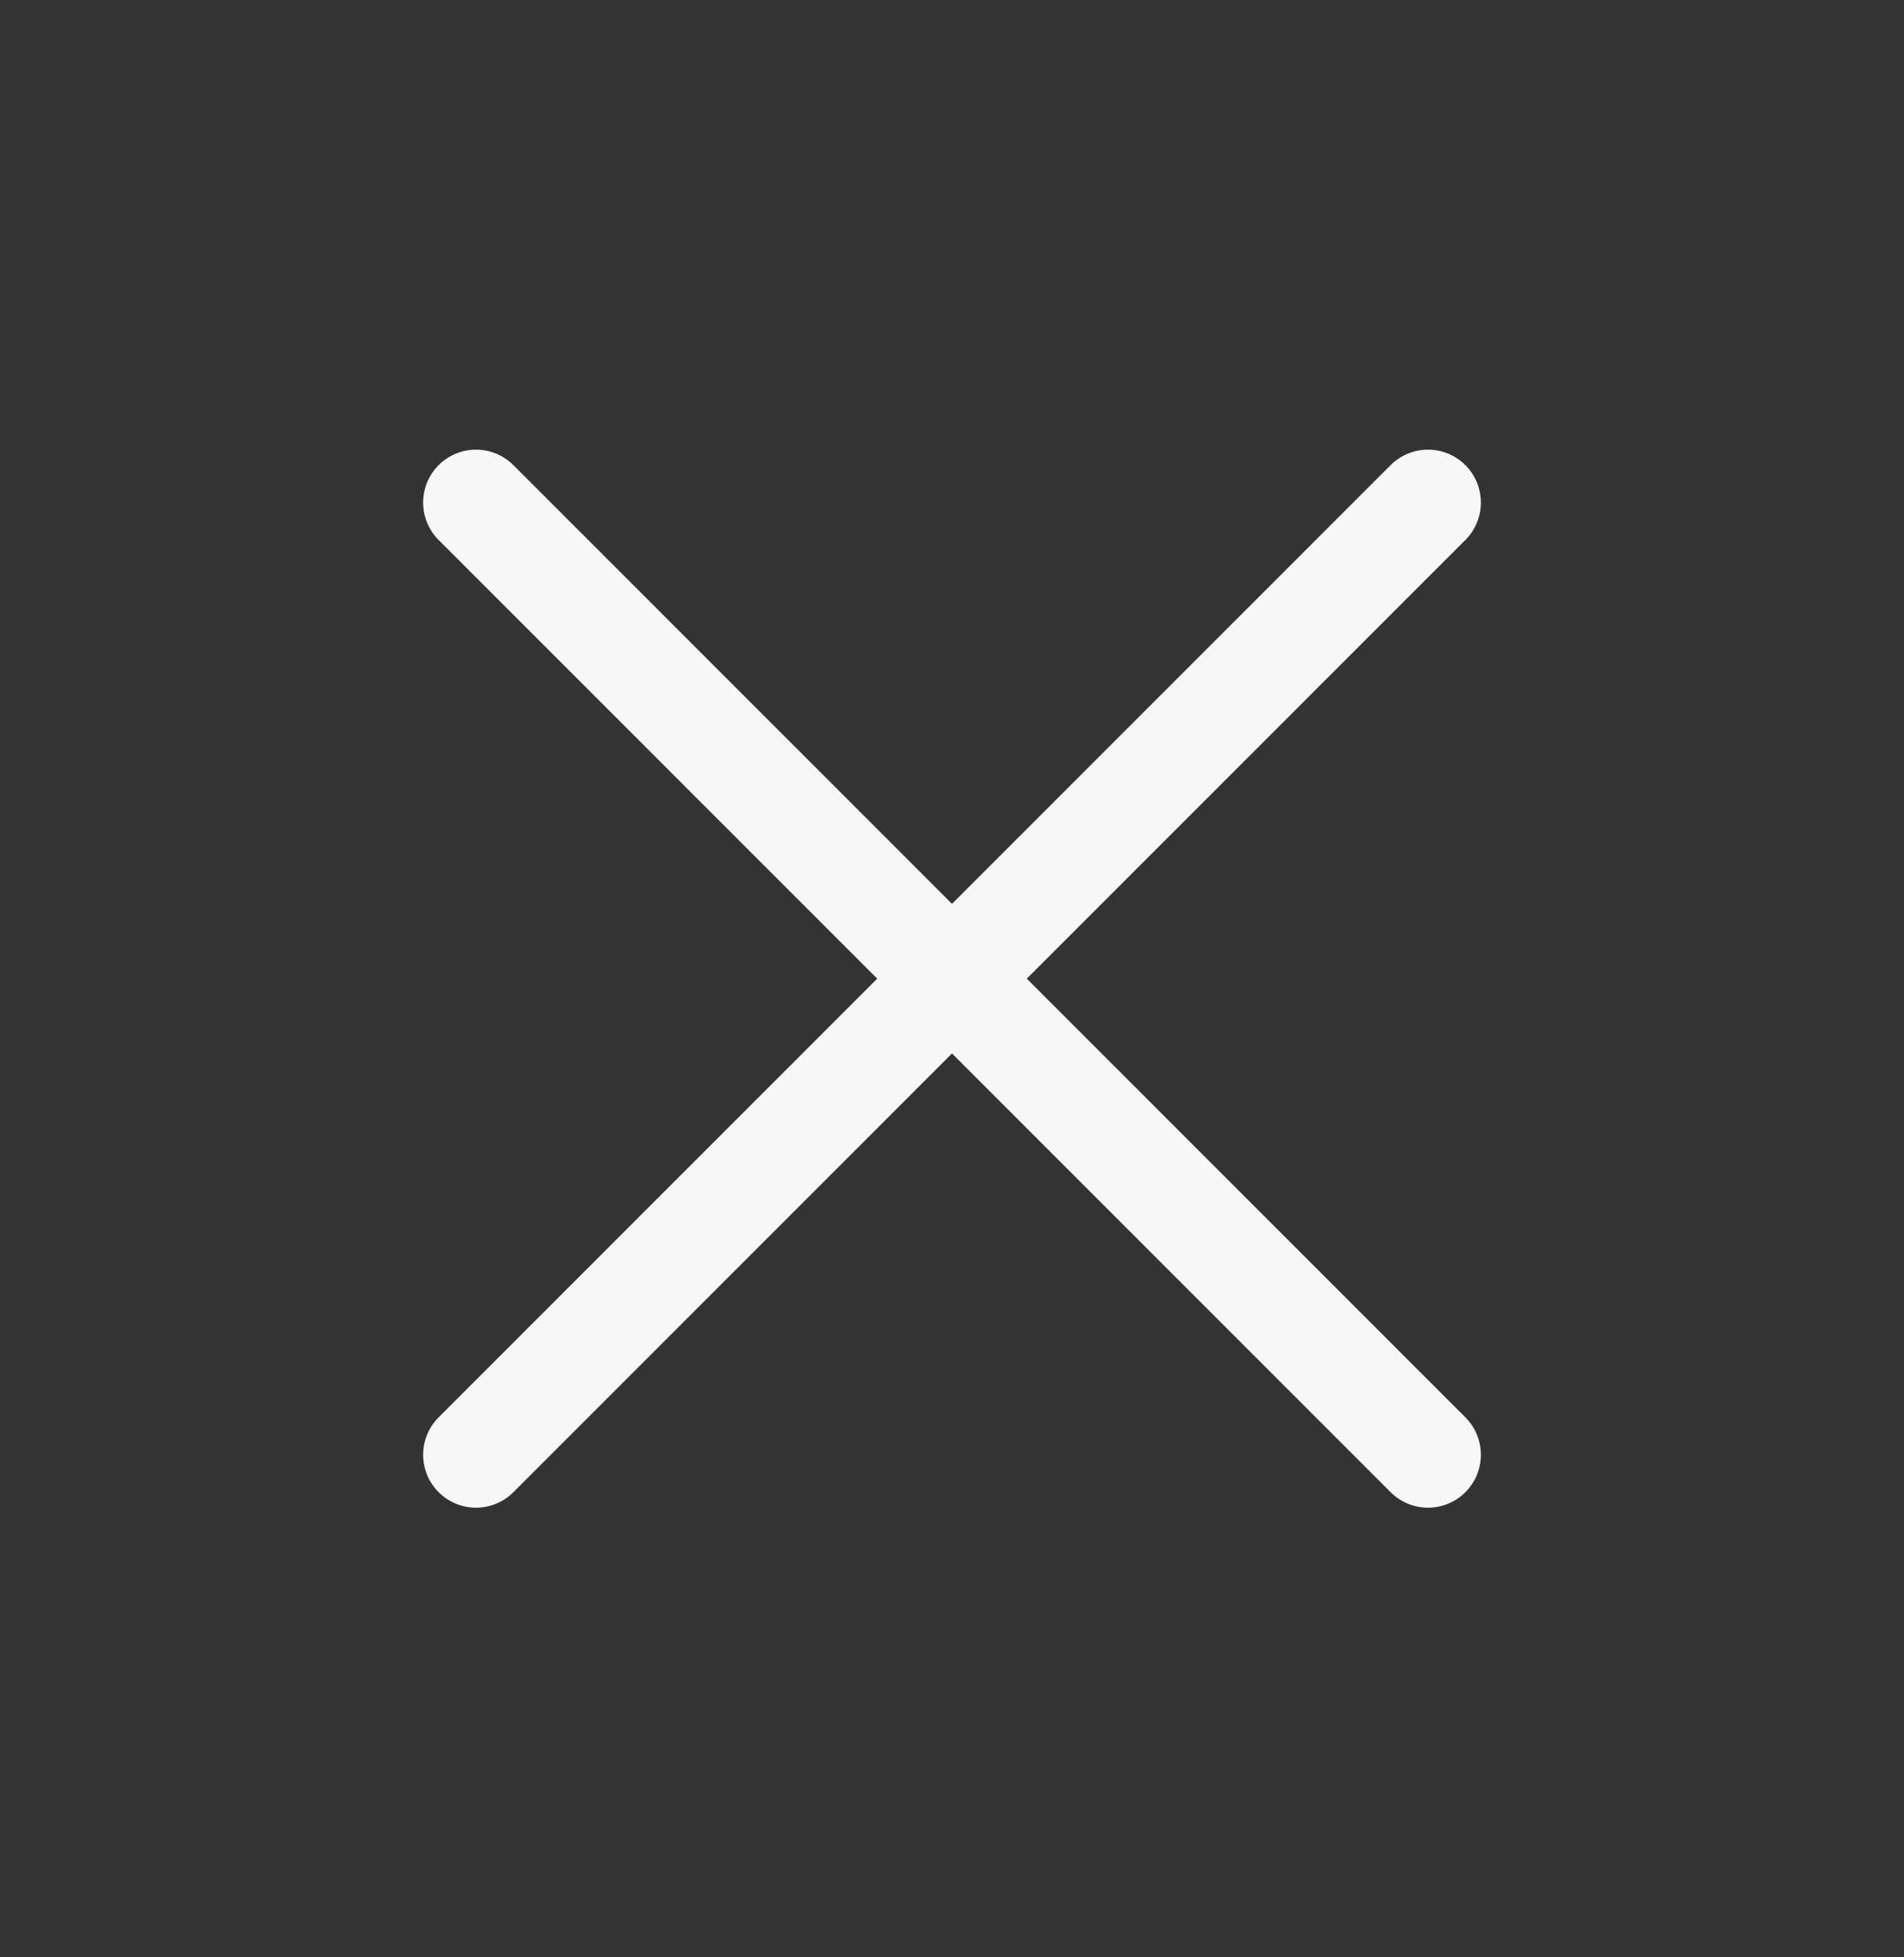 <svg width="36" height="37" viewBox="0 0 36 37" fill="none" xmlns="http://www.w3.org/2000/svg">
<rect x="0" y="0" width="36" height="37" fill="#333333" stroke="none"/>
<path d="M27 9.5L9 27.5" stroke="#F7F7F7" stroke-width="2" stroke-linecap="round" stroke-linejoin="round"/>
<path d="M9 9.5L27 27.5" stroke="#F7F7F7" stroke-width="2" stroke-linecap="round" stroke-linejoin="round"/>
</svg>
